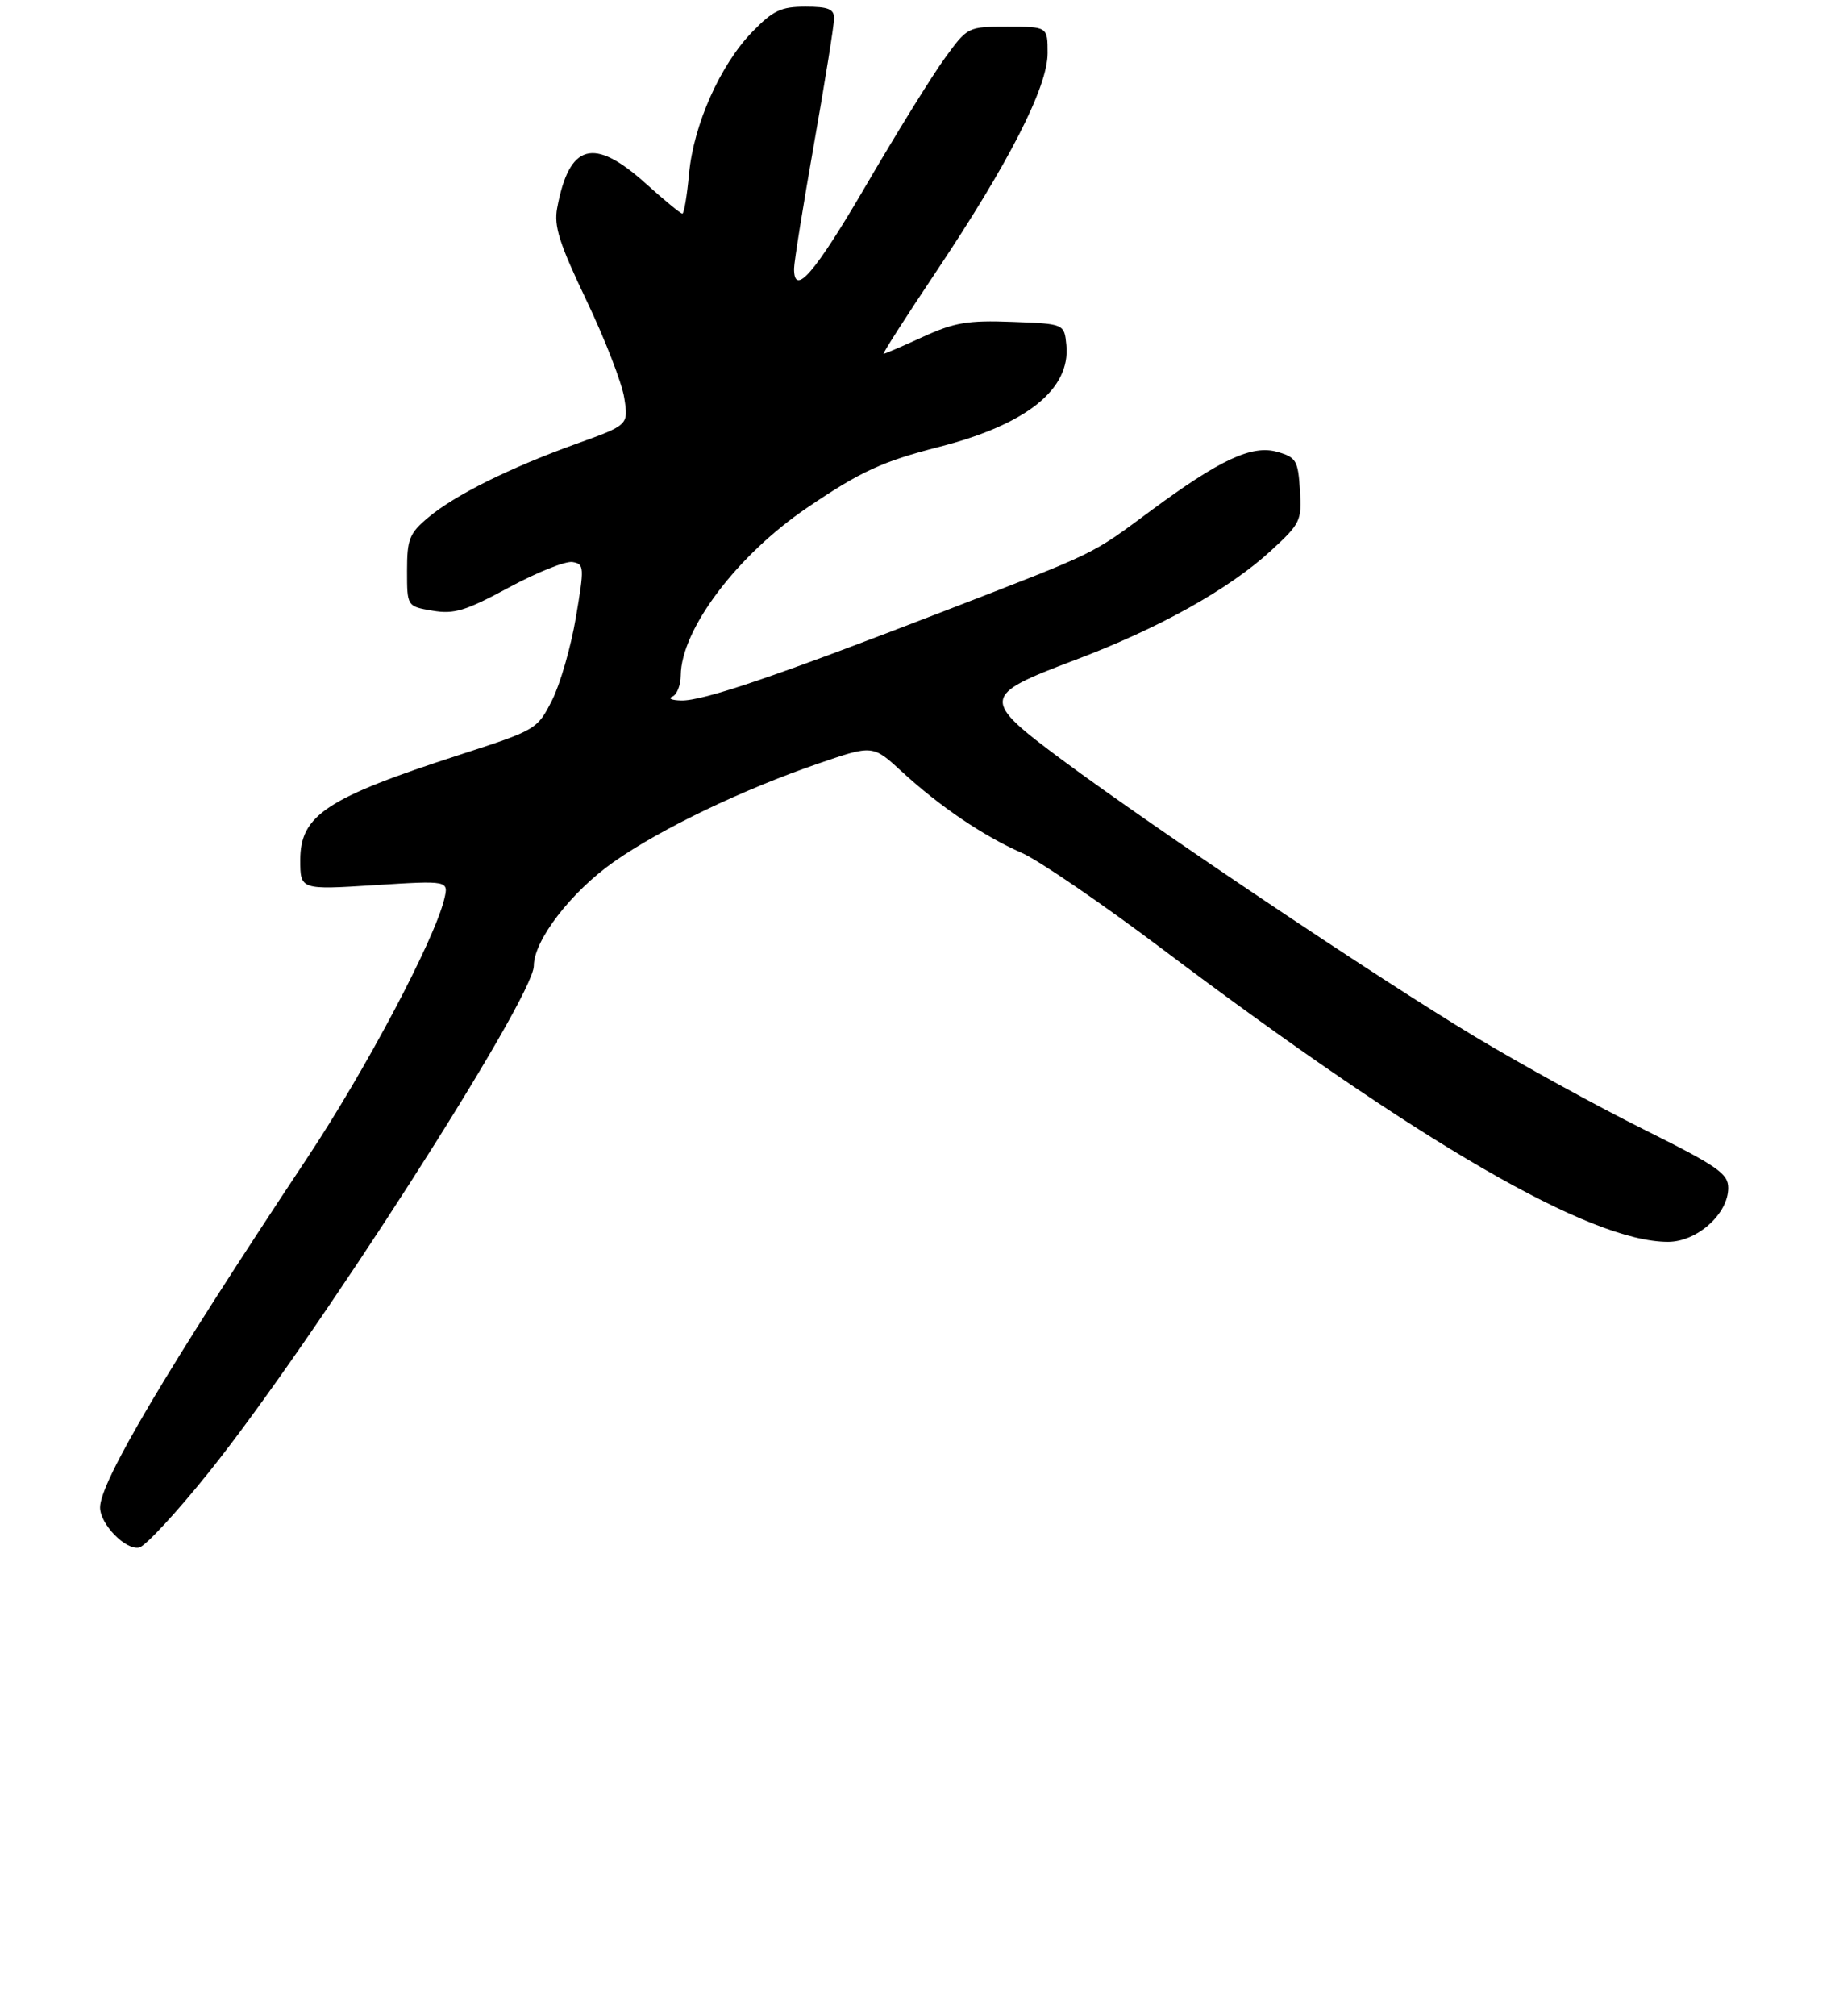 <?xml version="1.0" encoding="UTF-8" standalone="no"?>
<!DOCTYPE svg PUBLIC "-//W3C//DTD SVG 1.1//EN" "http://www.w3.org/Graphics/SVG/1.1/DTD/svg11.dtd" >
<svg xmlns="http://www.w3.org/2000/svg" xmlns:xlink="http://www.w3.org/1999/xlink" version="1.1" viewBox="0 0 275 302">
 <g >
 <path fill="currentColor"
d=" M 31.32 220.49 C 46.81 201.18 80.00 149.48 80.00 144.66 C 80.00 140.84 85.60 133.57 92.00 129.08 C 99.06 124.13 111.22 118.29 122.65 114.36 C 130.80 111.56 130.80 111.56 135.15 115.57 C 140.82 120.78 147.36 125.22 153.14 127.75 C 155.70 128.88 165.15 135.34 174.14 142.11 C 212.81 171.23 238.32 186.00 249.97 186.00 C 254.32 186.00 259.00 181.82 259.00 177.93 C 259.00 175.77 257.42 174.68 246.30 169.14 C 239.31 165.66 227.95 159.42 221.05 155.27 C 206.64 146.62 173.15 124.17 159.29 113.90 C 146.97 104.75 147.03 104.16 160.99 98.90 C 173.60 94.15 184.17 88.27 190.47 82.48 C 194.91 78.40 195.10 78.00 194.81 73.39 C 194.53 68.96 194.25 68.49 191.41 67.68 C 187.62 66.60 182.83 68.83 172.46 76.50 C 163.39 83.20 164.79 82.52 141.50 91.53 C 116.13 101.34 105.30 105.02 102.06 104.92 C 100.65 104.88 100.06 104.62 100.75 104.34 C 101.44 104.06 102.01 102.63 102.02 101.17 C 102.08 94.27 110.46 83.16 121.00 76.02 C 128.98 70.61 132.22 69.12 140.72 66.94 C 153.83 63.59 160.45 58.30 159.81 51.69 C 159.50 48.50 159.50 48.50 151.68 48.21 C 145.05 47.96 143.03 48.30 138.31 50.46 C 135.26 51.86 132.60 53.00 132.41 53.00 C 132.22 53.00 135.75 47.49 140.26 40.75 C 151.20 24.39 157.00 13.04 157.00 7.96 C 157.00 4.00 157.00 4.00 151.01 4.00 C 145.02 4.00 145.02 4.00 141.57 8.75 C 139.67 11.36 134.38 19.90 129.81 27.73 C 122.08 40.96 119.00 44.54 119.00 40.25 C 119.00 39.29 120.35 30.85 122.00 21.50 C 123.65 12.15 125.00 3.71 125.00 2.75 C 125.00 1.35 124.13 1.00 120.70 1.00 C 117.05 1.00 115.86 1.56 112.76 4.75 C 107.94 9.70 103.93 18.70 103.26 26.06 C 102.96 29.33 102.51 32.00 102.26 32.00 C 102.00 32.00 99.54 29.98 96.79 27.50 C 88.96 20.46 85.31 21.47 83.50 31.16 C 82.99 33.87 83.82 36.48 87.89 45.00 C 90.65 50.78 93.20 57.34 93.55 59.58 C 94.20 63.66 94.20 63.66 86.35 66.48 C 76.34 70.09 68.15 74.16 64.15 77.53 C 61.34 79.89 61.00 80.76 61.00 85.50 C 61.00 90.82 61.00 90.82 64.82 91.47 C 68.07 92.02 69.77 91.50 76.29 87.98 C 80.50 85.71 84.78 84.00 85.80 84.18 C 87.56 84.48 87.59 84.91 86.30 92.50 C 85.56 96.90 83.95 102.48 82.73 104.89 C 80.52 109.24 80.38 109.33 68.92 113.04 C 48.94 119.51 45.00 122.10 45.00 128.80 C 45.00 133.28 45.00 133.28 56.12 132.58 C 67.25 131.88 67.25 131.88 66.57 134.69 C 65.06 140.88 54.79 160.27 46.01 173.48 C 24.91 205.25 15.00 221.95 15.00 225.78 C 15.00 228.28 18.79 232.19 20.84 231.80 C 21.75 231.63 26.47 226.54 31.32 220.49 Z "/>
</g>
</svg>